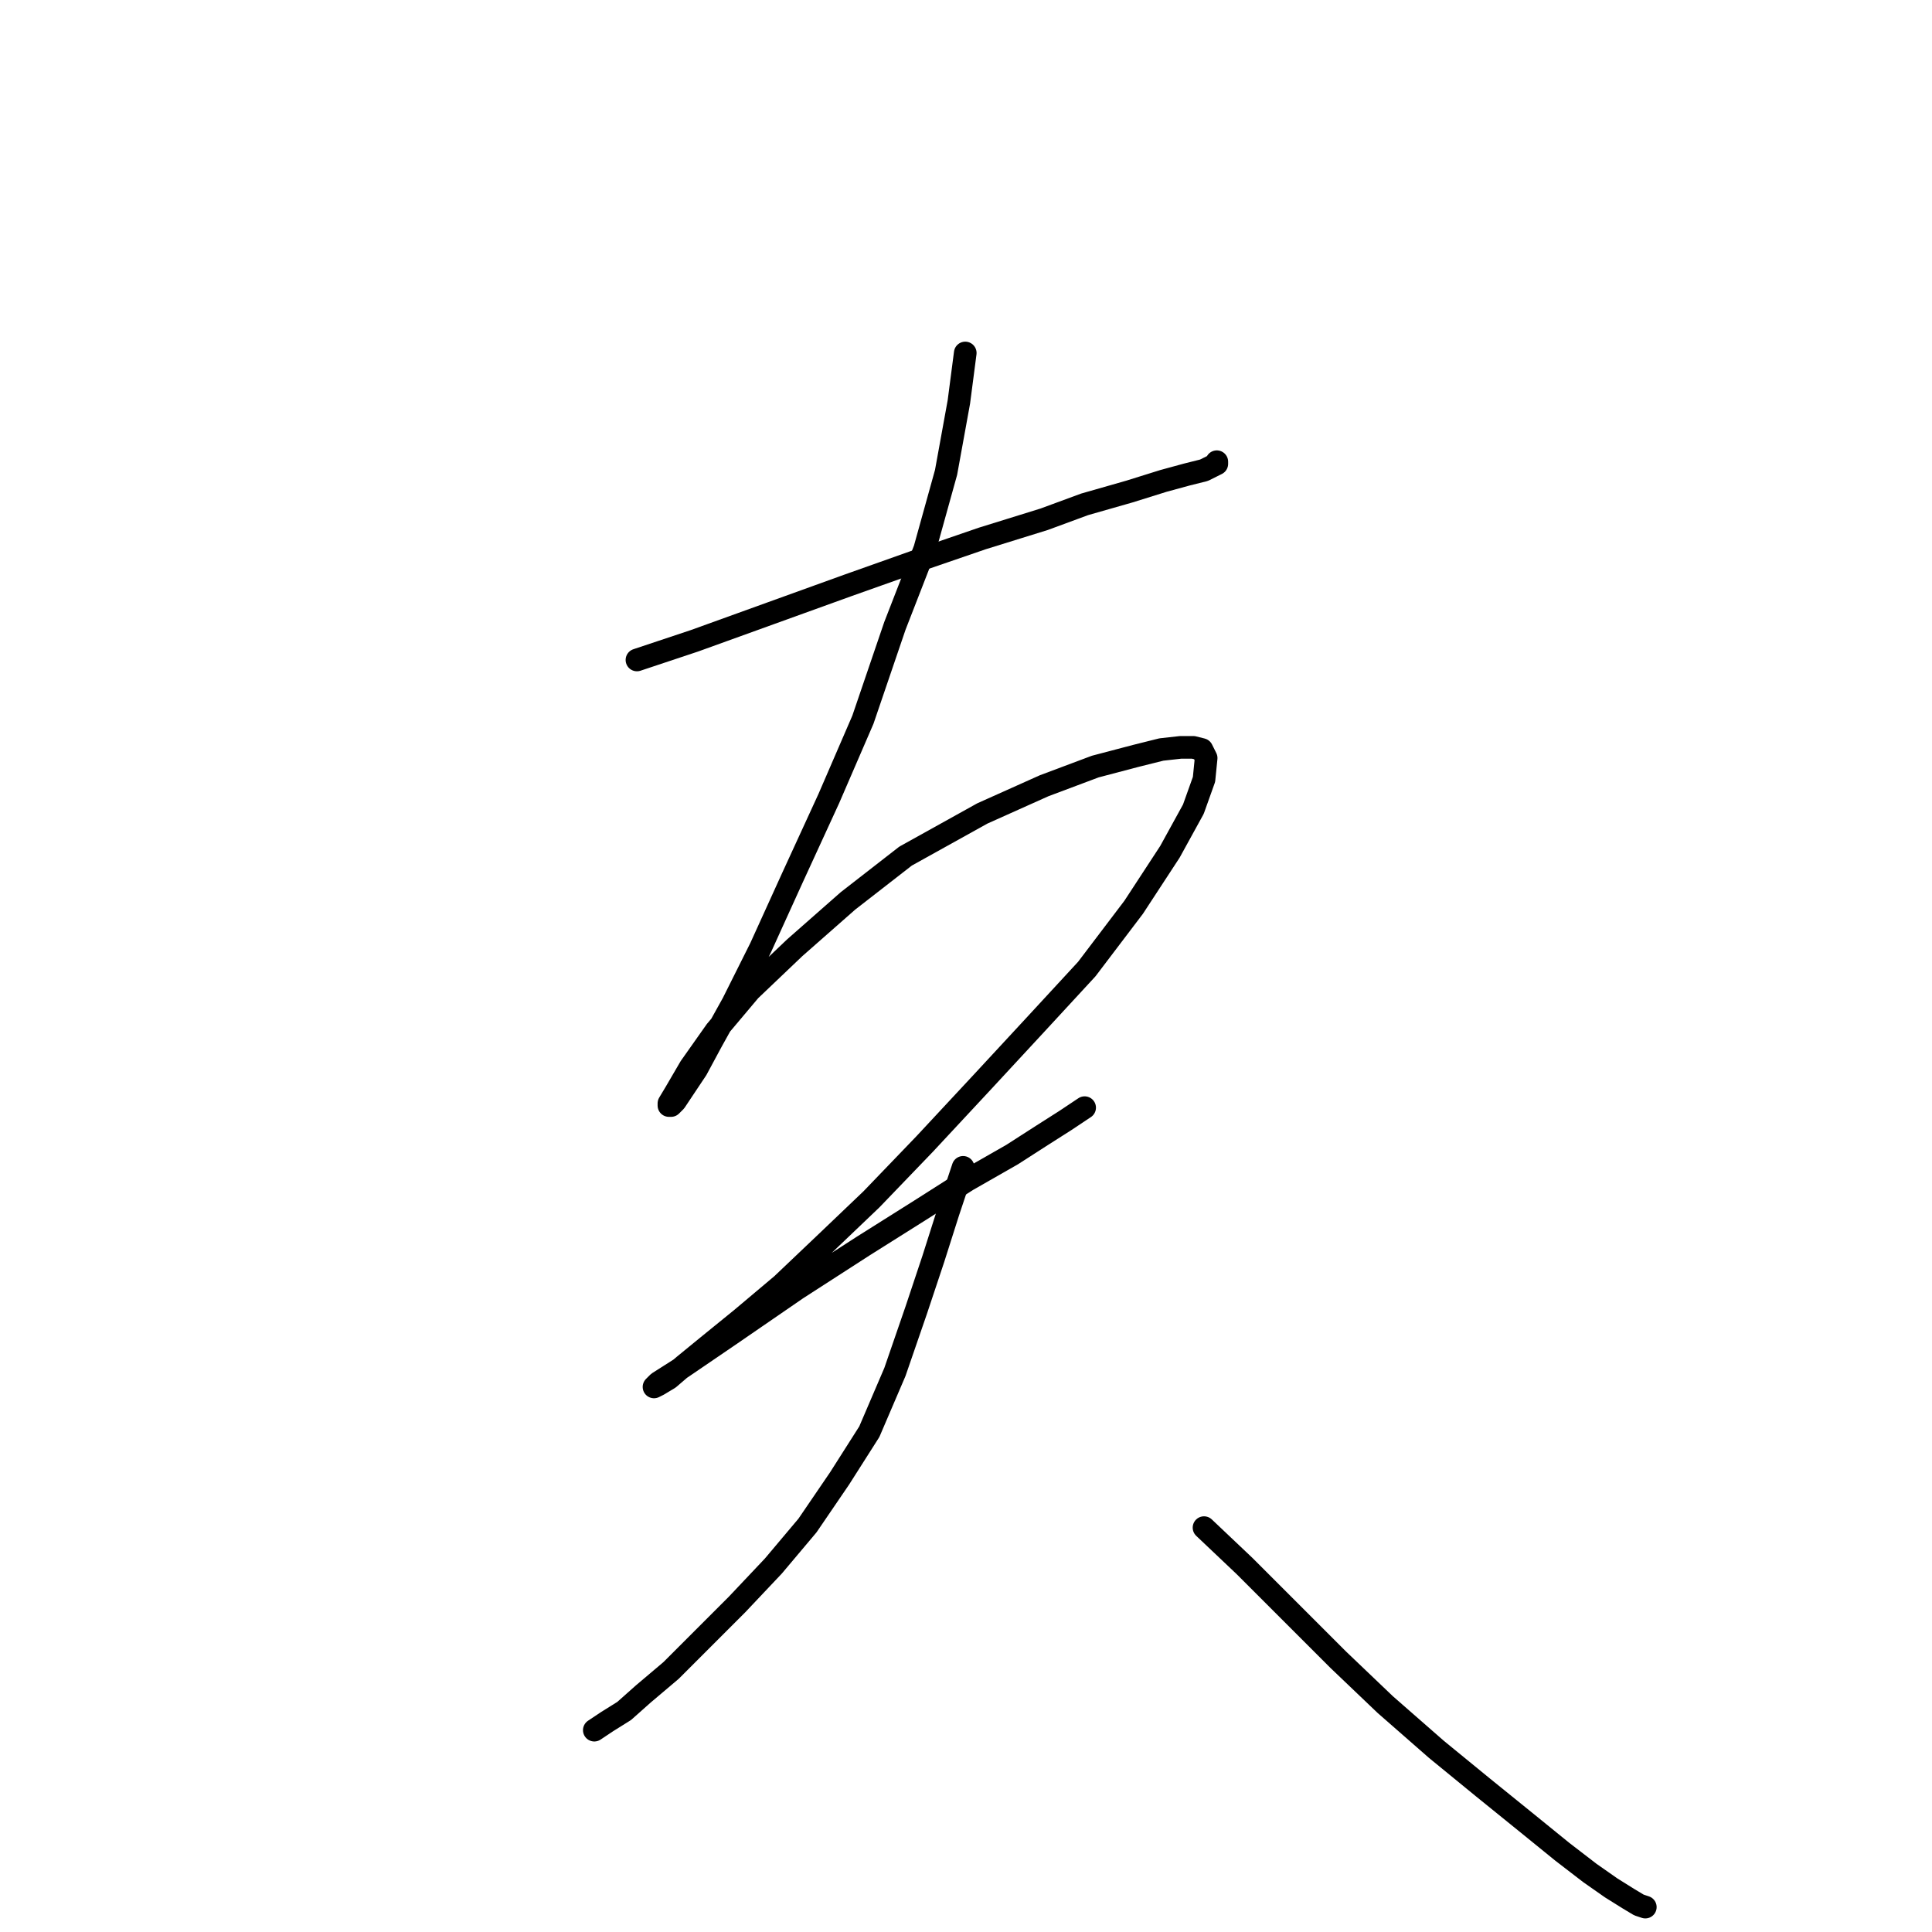 <?xml version="1.0" standalone="no"?>
    <svg width="256" height="256" xmlns="http://www.w3.org/2000/svg" version="1.1">
    <polyline stroke="black" stroke-width="3" stroke-linecap="round" fill="transparent" stroke-linejoin="round" points="84.399 87.449 92.026 84.907 102.195 81.235 112.364 77.563 121.121 74.455 130.161 71.348 138.353 68.806 143.72 66.828 149.652 65.133 154.172 63.721 157.279 62.874 159.539 62.309 160.669 61.744 161.234 61.461 161.234 61.179 161.234 61.179 " />
        <polyline stroke="black" stroke-width="3" stroke-linecap="round" fill="transparent" stroke-linejoin="round" points="127.901 46.772 127.054 53.269 125.359 62.591 122.534 72.76 118.579 82.93 114.342 95.359 109.822 105.811 105.02 116.262 100.783 125.584 97.11 132.929 94.286 138.014 92.308 141.686 90.613 144.228 89.484 145.923 88.919 146.488 88.636 146.488 88.636 146.206 89.484 144.793 91.461 141.403 94.851 136.601 99.37 131.234 105.302 125.584 112.364 119.37 119.992 113.438 130.161 107.788 138.353 104.116 145.132 101.573 150.499 100.161 153.889 99.314 156.432 99.031 158.126 99.031 159.256 99.314 159.821 100.444 159.539 103.268 158.126 107.223 155.019 112.873 150.217 120.217 144.002 128.409 137.223 135.754 130.161 143.381 122.534 151.573 115.472 158.917 109.257 164.849 103.608 170.216 98.24 174.736 93.721 178.408 90.613 180.951 88.636 182.646 87.224 183.493 86.659 183.776 87.224 183.211 90.331 181.233 96.546 176.996 105.585 170.781 114.342 165.132 121.969 160.33 128.183 156.375 134.116 152.985 138.07 150.443 141.178 148.465 143.72 146.77 143.72 146.77 " />
        <polyline stroke="black" stroke-width="3" stroke-linecap="round" fill="transparent" stroke-linejoin="round" points="127.618 154.68 125.641 160.612 123.664 166.827 121.404 173.606 118.579 181.798 115.189 189.708 111.235 195.922 106.997 202.137 102.478 207.504 97.675 212.589 93.156 217.108 88.919 221.346 85.246 224.453 82.704 226.713 80.444 228.125 78.749 229.255 78.749 229.255 " />
        <polyline stroke="black" stroke-width="3" stroke-linecap="round" fill="transparent" stroke-linejoin="round" points="159.539 202.419 164.906 207.504 170.838 213.436 177.335 219.933 183.55 225.865 190.329 231.797 196.544 236.882 202.476 241.684 206.996 245.356 210.668 248.181 213.493 250.159 215.753 251.571 217.165 252.419 218.013 252.701 218.013 252.701 " />
        </svg>